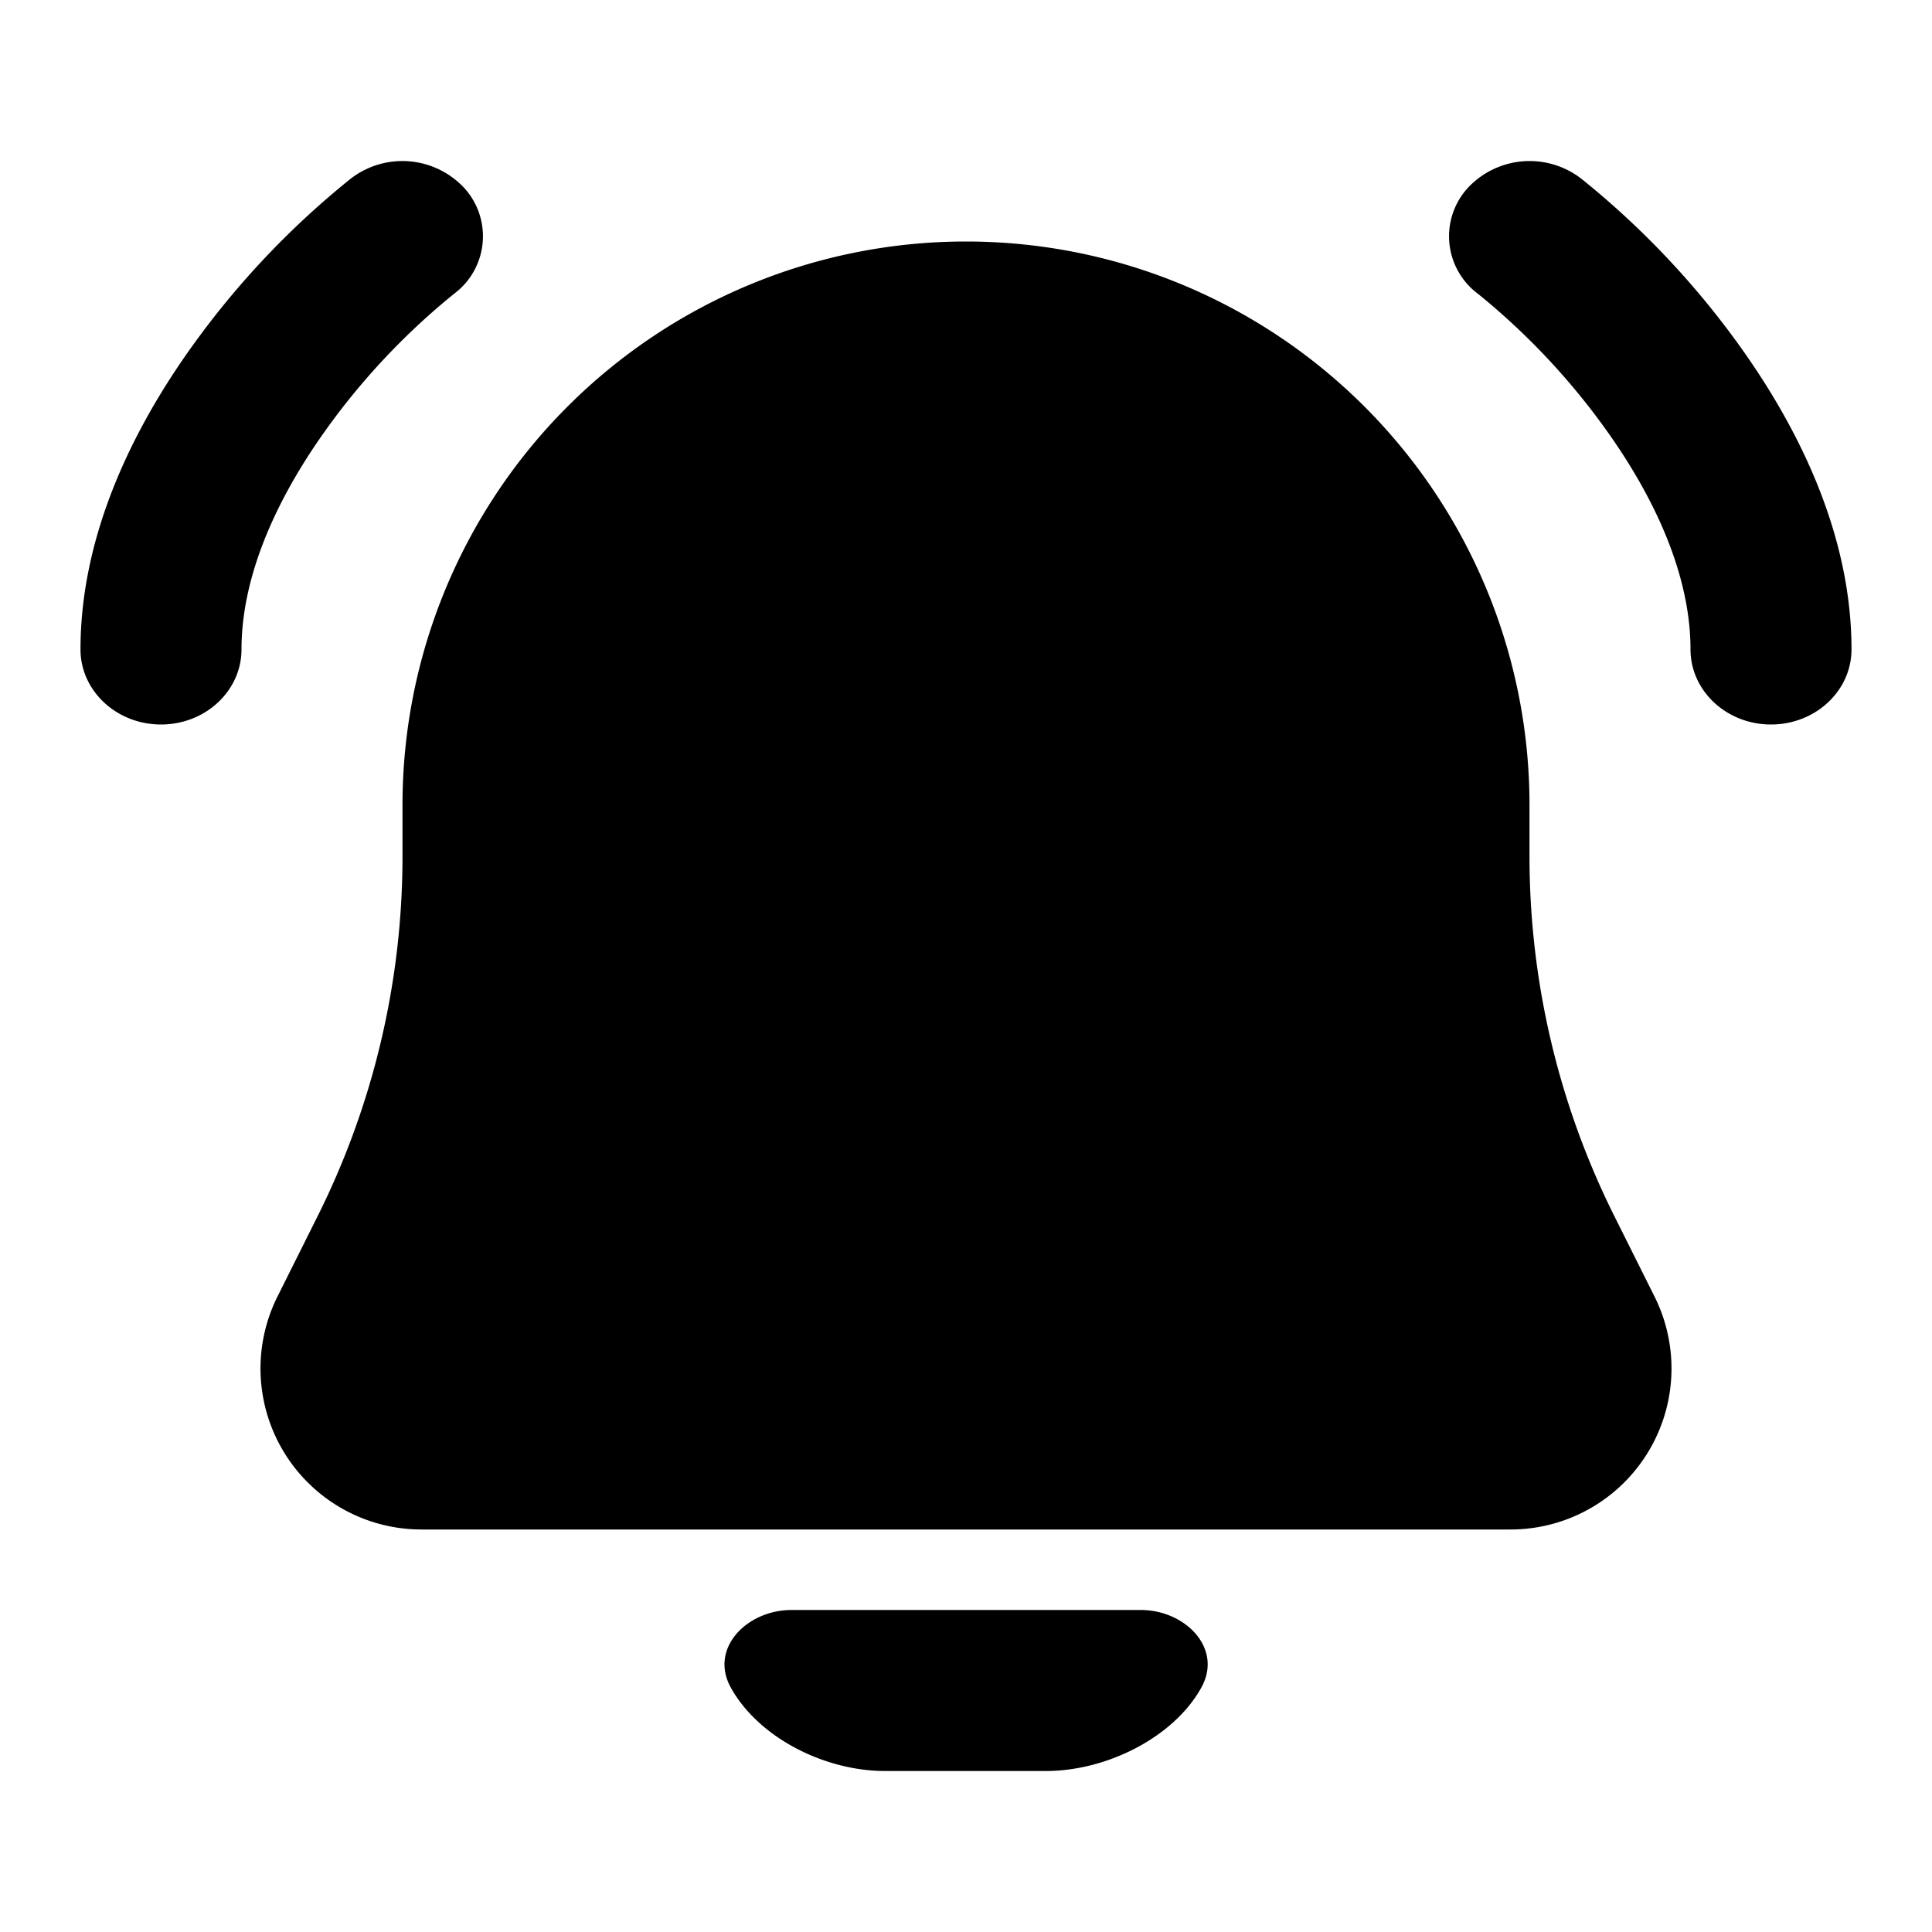 <svg xmlns="http://www.w3.org/2000/svg" viewBox="0 0 24 24"><path fill-rule="evenodd" d="M5.768 2.336A.891.891 0 0 1 5.64 3.65a8.66 8.66 0 0 0-1.674 1.807C3.395 6.285 3 7.196 3 8.067 3 8.582 2.552 9 2 9s-1-.418-1-.933c0-1.37.605-2.636 1.284-3.62a10.559 10.559 0 0 1 2.076-2.23 1.05 1.05 0 0 1 1.408.119zm12.464 0a.891.891 0 0 0 .128 1.314 8.66 8.66 0 0 1 1.674 1.807c.571.828.966 1.739.966 2.61 0 .515.448.933 1 .933s1-.418 1-.933c0-1.37-.605-2.636-1.284-3.62a10.557 10.557 0 0 0-2.076-2.23 1.05 1.05 0 0 0-1.408.119z" clip-rule="evenodd"/><path d="M12 3a7 7 0 0 0-7 7v.64a10 10 0 0 1-1.056 4.471l-.497.995A2 2 0 0 0 5.237 19h13.527a2 2 0 0 0 1.789-2.894l-.497-.995A10.001 10.001 0 0 1 19 10.64V10a7 7 0 0 0-7-7zM9.076 20.959c-.265-.485.204-.959.756-.959h4.339c.552 0 1.02.474.755.959-.34.62-1.175 1.041-1.932 1.041h-2c-.757 0-1.578-.42-1.918-1.041z"/></svg>